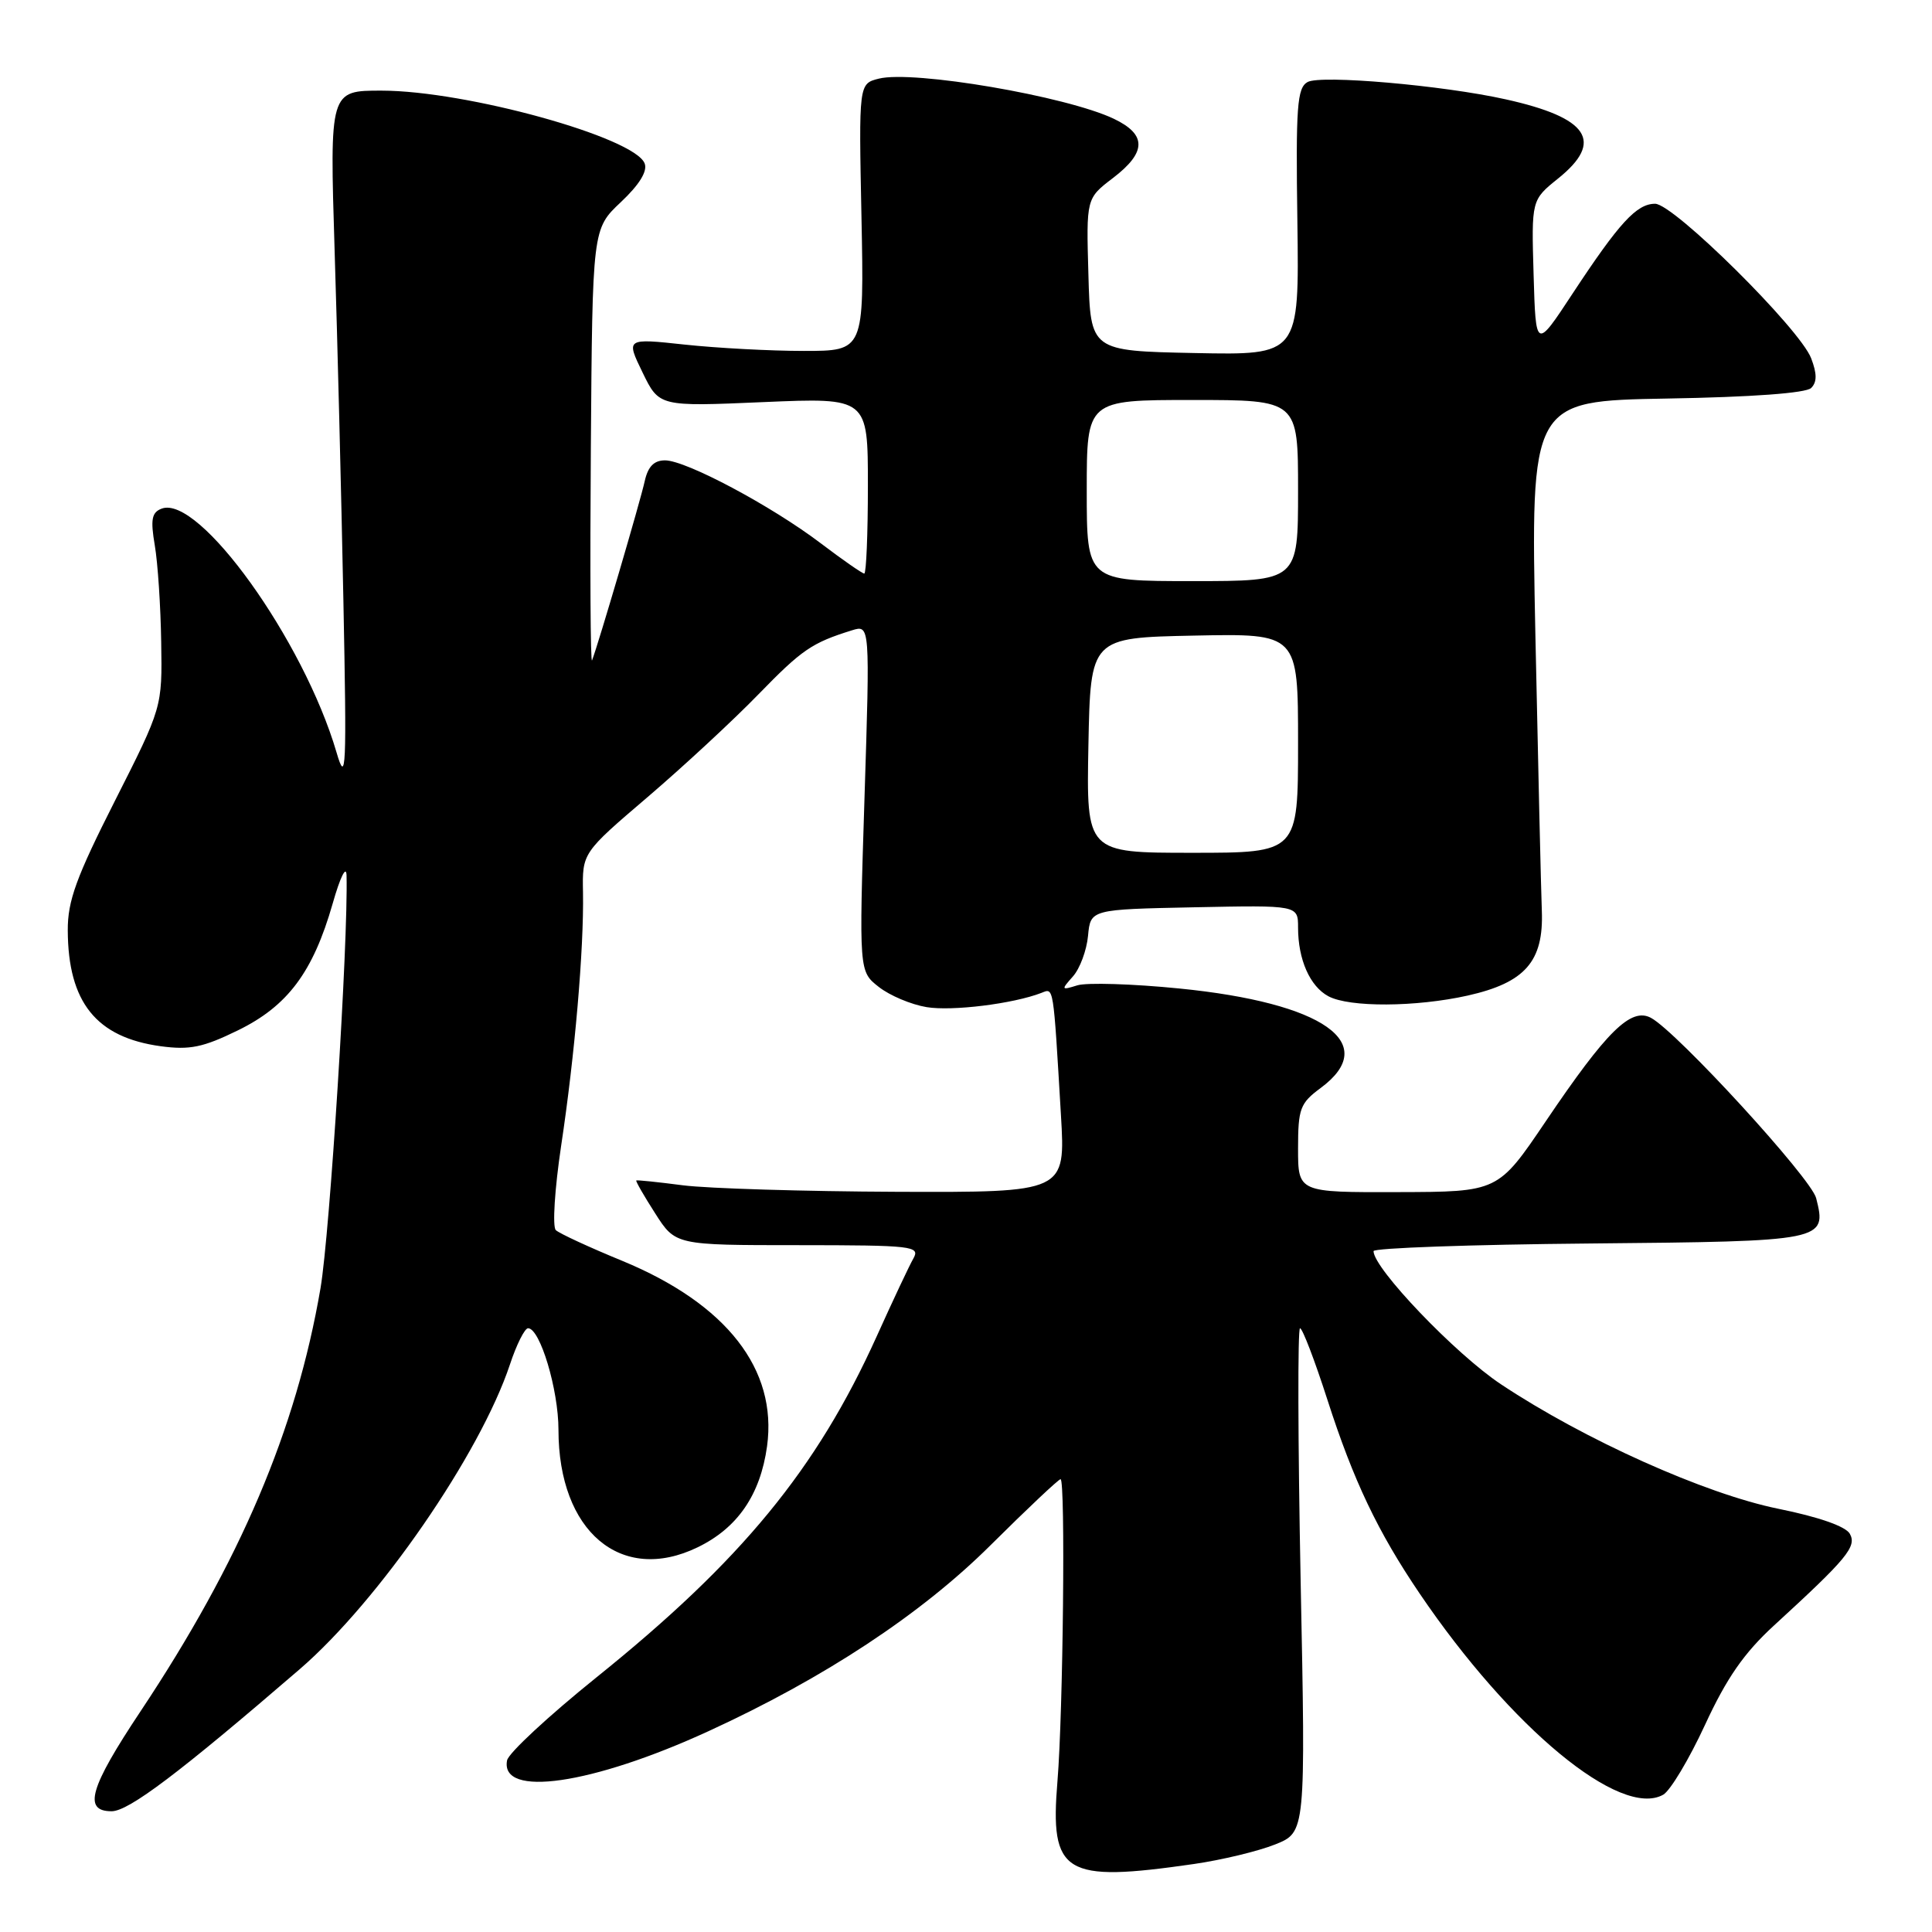 <?xml version="1.0" encoding="UTF-8" standalone="no"?>
<!DOCTYPE svg PUBLIC "-//W3C//DTD SVG 1.1//EN" "http://www.w3.org/Graphics/SVG/1.1/DTD/svg11.dtd" >
<svg xmlns="http://www.w3.org/2000/svg" xmlns:xlink="http://www.w3.org/1999/xlink" version="1.1" viewBox="0 0 256 256">
 <g >
 <path fill="currentColor"
d=" M 158.20 246.99 C 161.89 246.46 166.73 245.29 168.96 244.40 C 173.01 242.78 173.01 242.78 172.34 209.39 C 171.98 191.03 171.94 176.00 172.26 176.00 C 172.58 176.00 174.21 180.26 175.89 185.48 C 179.35 196.23 182.57 202.98 188.13 211.18 C 200.21 228.99 214.72 240.98 220.38 237.81 C 221.32 237.28 223.81 233.12 225.92 228.56 C 228.79 222.35 231.09 219.03 235.07 215.38 C 244.77 206.49 246.06 204.93 245.11 203.23 C 244.56 202.25 240.98 201.00 235.64 199.92 C 225.94 197.95 209.95 190.78 198.88 183.42 C 192.86 179.42 182.00 168.07 182.00 165.78 C 182.00 165.37 194.89 164.91 210.64 164.77 C 241.88 164.48 242.08 164.44 240.65 158.76 C 239.99 156.12 222.21 136.72 218.76 134.87 C 216.11 133.45 212.91 136.60 204.80 148.61 C 198.50 157.93 198.50 157.93 185.25 157.96 C 172.00 158.00 172.00 158.00 172.00 152.19 C 172.00 146.89 172.27 146.18 175.00 144.16 C 183.00 138.24 175.38 132.88 156.26 130.98 C 150.08 130.36 144.00 130.18 142.76 130.56 C 140.61 131.23 140.58 131.17 142.17 129.38 C 143.09 128.35 143.99 125.92 144.17 124.00 C 144.50 120.50 144.50 120.50 158.25 120.22 C 172.00 119.94 172.00 119.94 172.00 122.91 C 172.00 127.14 173.57 130.70 176.02 132.01 C 178.80 133.50 187.62 133.45 194.47 131.92 C 202.09 130.21 204.56 127.39 204.30 120.67 C 204.19 117.83 203.81 101.47 203.45 84.31 C 202.81 53.13 202.81 53.13 220.86 52.81 C 232.11 52.62 239.31 52.09 239.99 51.41 C 240.77 50.63 240.77 49.52 239.99 47.48 C 238.51 43.58 221.77 27.00 219.31 27.00 C 216.86 27.00 214.56 29.51 208.37 38.91 C 203.50 46.32 203.50 46.32 203.21 36.41 C 202.92 26.50 202.92 26.50 206.46 23.65 C 212.58 18.73 210.51 15.60 199.50 13.16 C 191.16 11.30 175.01 9.90 173.26 10.87 C 171.87 11.65 171.69 14.10 171.91 29.41 C 172.15 47.06 172.15 47.06 158.32 46.78 C 144.50 46.50 144.50 46.50 144.22 36.39 C 143.93 26.29 143.93 26.29 147.47 23.59 C 151.94 20.18 151.97 17.83 147.59 15.74 C 141.29 12.74 121.02 9.28 116.45 10.42 C 113.79 11.09 113.79 11.09 114.15 28.80 C 114.50 46.50 114.50 46.50 106.50 46.50 C 102.10 46.50 95.00 46.12 90.72 45.66 C 82.94 44.82 82.94 44.82 85.14 49.35 C 87.34 53.88 87.34 53.88 101.17 53.28 C 115.00 52.69 115.00 52.69 115.00 64.35 C 115.00 70.76 114.78 76.00 114.52 76.00 C 114.26 76.00 111.67 74.20 108.77 72.00 C 102.22 67.03 90.90 61.00 88.12 61.00 C 86.66 61.00 85.86 61.82 85.43 63.75 C 84.87 66.33 79.29 85.32 78.45 87.50 C 78.24 88.05 78.17 75.41 78.29 59.42 C 78.50 30.33 78.50 30.33 82.26 26.79 C 84.72 24.47 85.82 22.69 85.42 21.66 C 84.10 18.20 61.77 12.02 50.59 12.01 C 43.68 12.00 43.68 12.00 44.34 33.25 C 44.71 44.94 45.23 65.75 45.50 79.50 C 45.95 102.12 45.86 104.04 44.59 99.69 C 40.23 84.83 26.36 65.50 21.41 67.40 C 20.10 67.90 19.93 68.84 20.51 72.26 C 20.91 74.59 21.29 80.37 21.36 85.11 C 21.50 93.72 21.50 93.72 15.23 106.11 C 10.10 116.24 8.96 119.37 8.98 123.28 C 9.02 132.81 12.75 137.46 21.29 138.63 C 25.14 139.15 26.90 138.79 31.52 136.53 C 38.12 133.31 41.48 128.81 44.08 119.73 C 45.08 116.21 45.88 114.59 45.92 116.00 C 46.14 124.96 43.71 163.40 42.47 170.69 C 39.26 189.44 31.82 206.92 18.62 226.76 C 11.87 236.90 10.98 240.00 14.79 240.00 C 17.05 240.00 23.76 234.93 39.71 221.18 C 50.19 212.14 63.62 192.67 67.57 180.80 C 68.44 178.16 69.53 176.00 69.97 176.00 C 71.56 176.00 74.00 184.13 74.00 189.46 C 74.00 202.92 82.30 209.94 92.43 205.03 C 97.73 202.47 100.75 198.07 101.64 191.63 C 103.03 181.44 96.27 172.78 82.48 167.08 C 78.09 165.28 74.12 163.44 73.65 163.00 C 73.18 162.56 73.50 157.54 74.35 151.85 C 76.17 139.80 77.38 125.72 77.25 118.25 C 77.15 113.01 77.15 113.01 85.83 105.60 C 90.60 101.52 97.20 95.40 100.50 92.00 C 106.26 86.08 107.56 85.18 112.89 83.52 C 115.28 82.78 115.28 82.78 114.55 105.75 C 113.82 128.72 113.82 128.72 116.44 130.77 C 117.88 131.91 120.73 133.11 122.78 133.45 C 126.16 134.01 134.26 133.01 138.00 131.56 C 139.64 130.92 139.55 130.31 140.58 147.75 C 141.19 158.00 141.19 158.00 118.84 157.92 C 106.55 157.87 93.80 157.48 90.50 157.06 C 87.20 156.63 84.41 156.34 84.31 156.42 C 84.20 156.49 85.32 158.45 86.81 160.77 C 89.50 164.99 89.50 164.99 105.76 164.99 C 120.95 165.00 121.95 165.11 121.03 166.75 C 120.48 167.71 118.29 172.37 116.16 177.09 C 108.20 194.70 98.24 206.82 79.01 222.28 C 72.69 227.37 67.37 232.30 67.19 233.26 C 66.23 238.25 78.44 236.48 93.86 229.40 C 109.21 222.36 122.06 213.89 131.25 204.75 C 136.09 199.94 140.27 196.00 140.53 196.00 C 141.19 196.00 140.87 226.90 140.12 236.00 C 139.10 248.34 140.97 249.48 158.20 246.99 Z  M 144.22 98.75 C 144.50 84.50 144.50 84.50 158.25 84.22 C 172.00 83.94 172.00 83.94 172.00 98.47 C 172.00 113.00 172.00 113.00 157.97 113.00 C 143.95 113.00 143.95 113.00 144.22 98.75 Z  M 144.00 65.00 C 144.00 53.00 144.00 53.00 158.00 53.00 C 172.00 53.00 172.00 53.00 172.00 65.00 C 172.00 77.00 172.00 77.00 158.00 77.00 C 144.00 77.00 144.00 77.00 144.00 65.00 Z "/>
</g>
</svg>